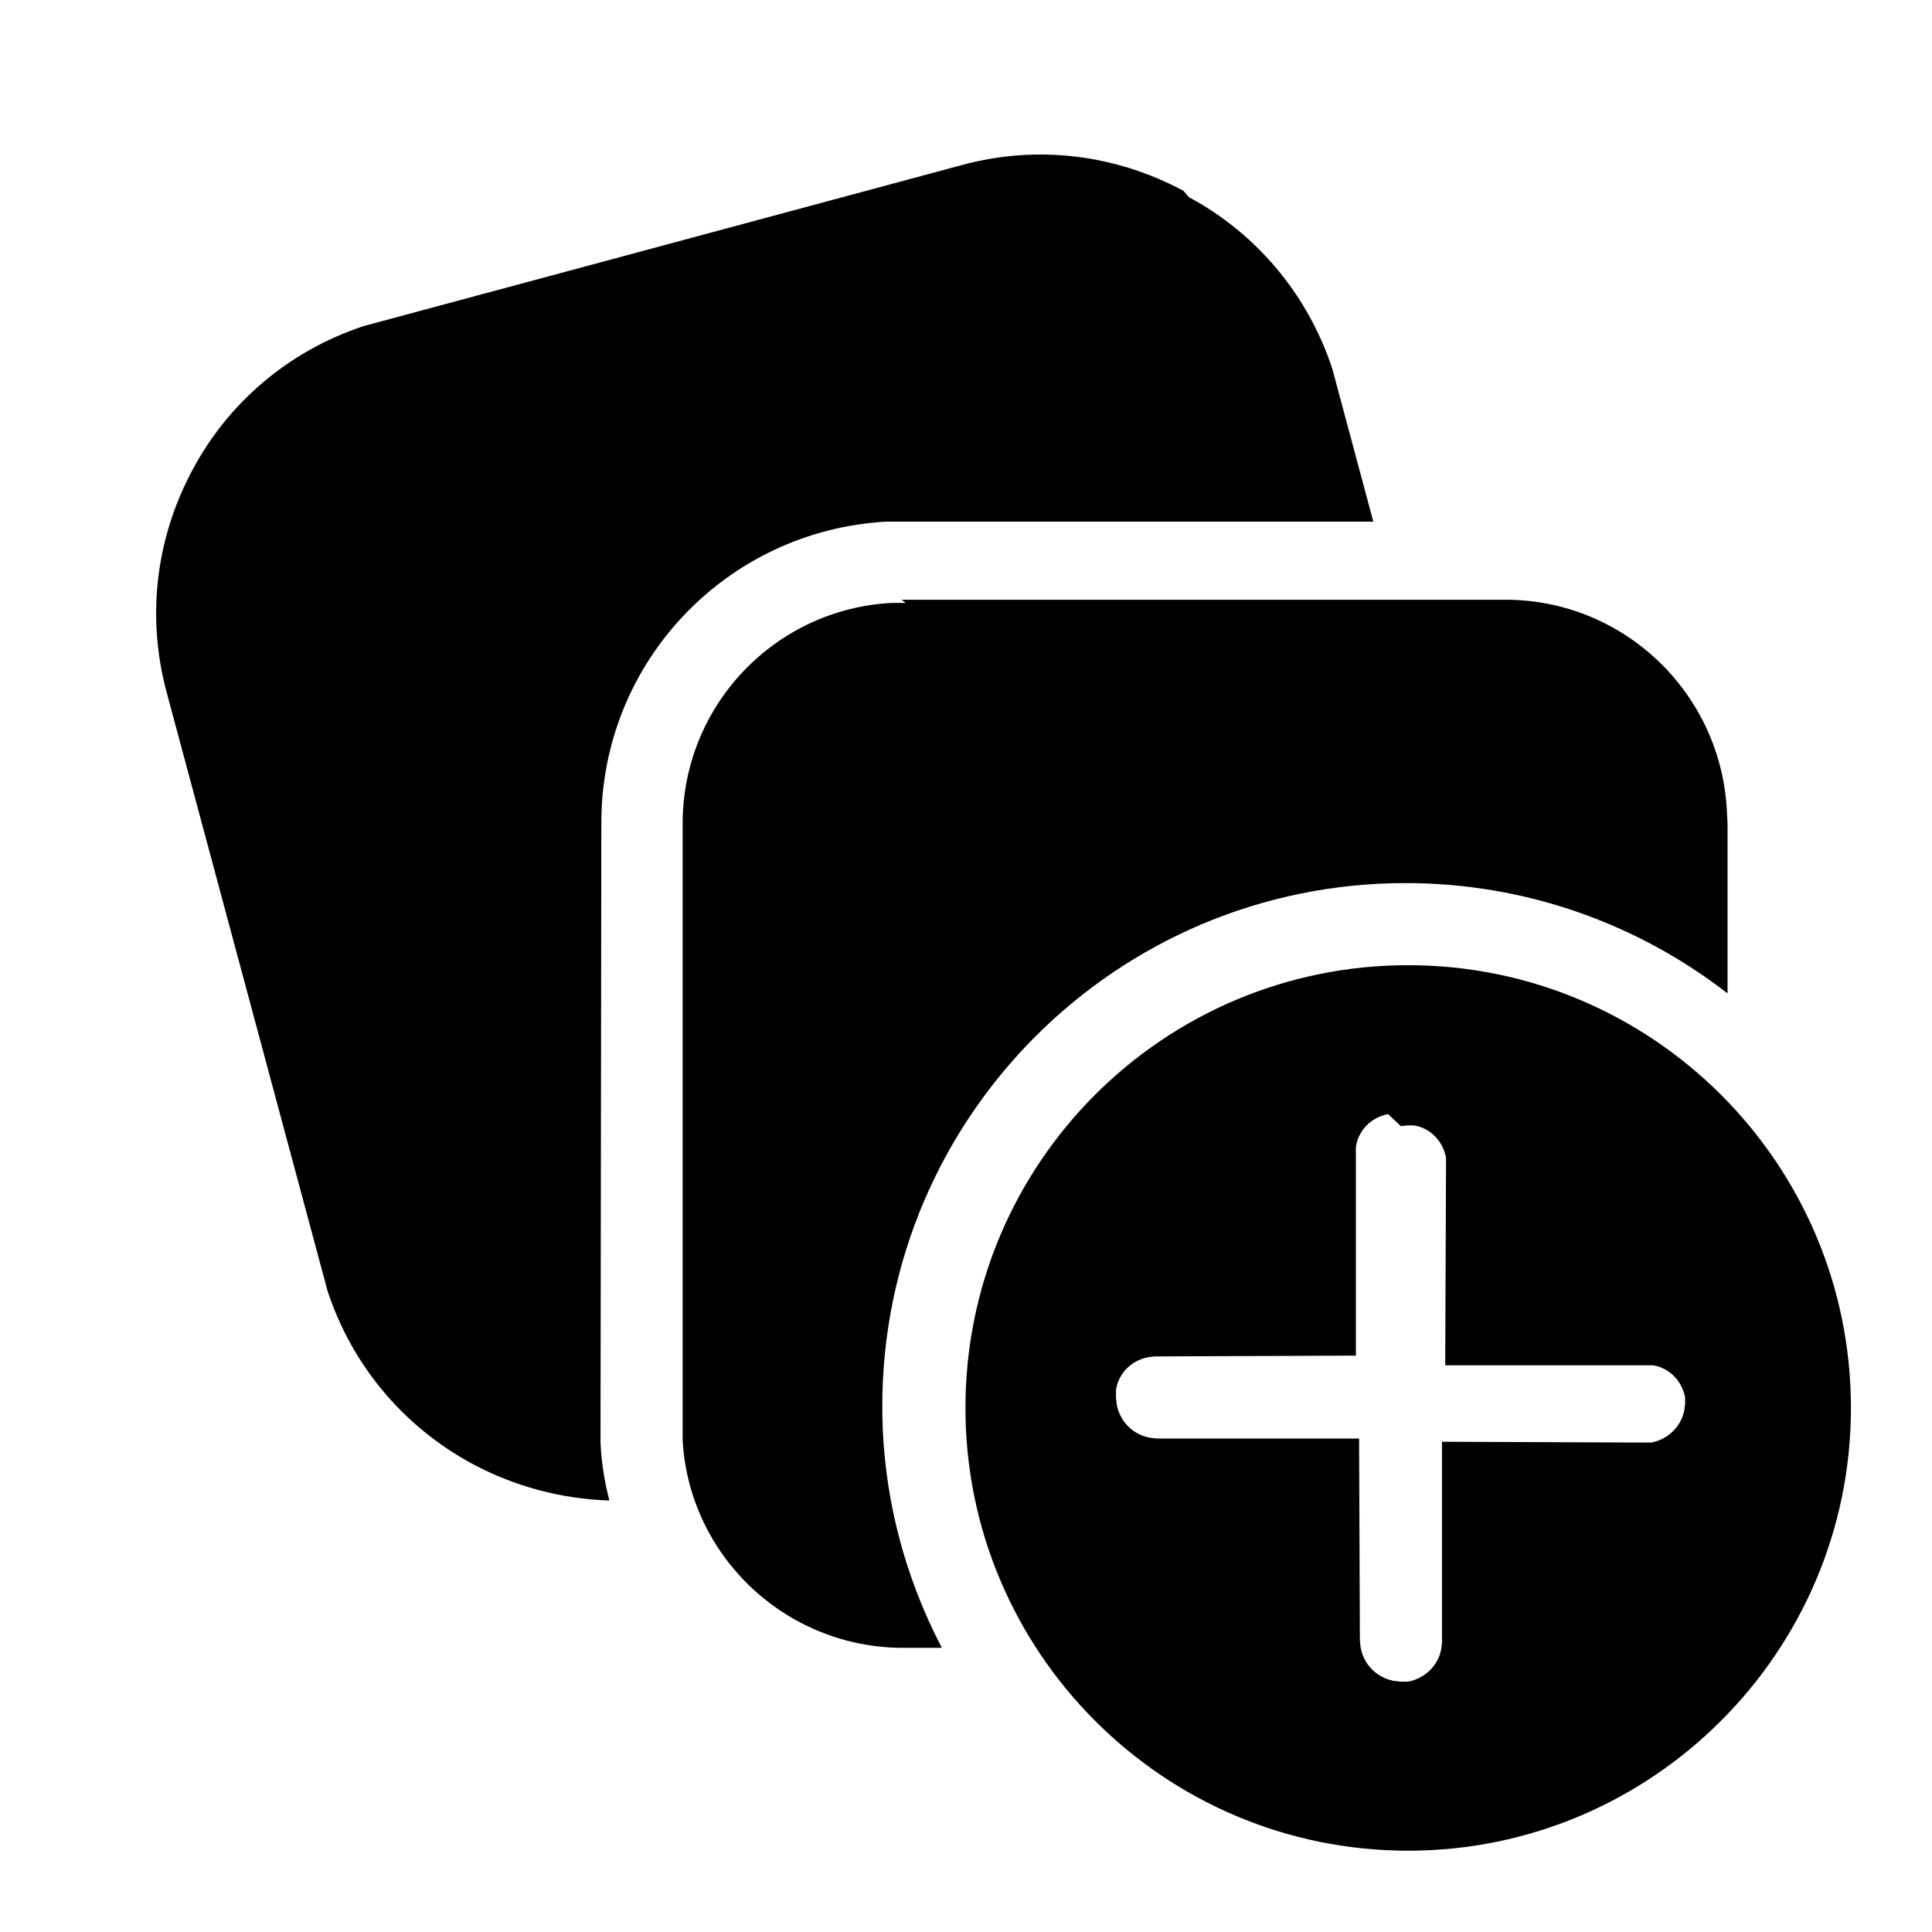 <svg viewBox="0 0 24 24" xmlns="http://www.w3.org/2000/svg"><path fill="currentColor" d="M14.77 2.45c.82.44 1.47 1.19 1.78 2.13l.51 1.9h-5.83l-.2 0 -.02 0c-1.98.11-3.54 1.74-3.54 3.74l-.01 7.5 0 .19 0 .01c.01.24.05.49.11.72 -.61-.02-1.19-.18-1.71-.46 -.83-.45-1.48-1.2-1.79-2.14l-2-7.44c-.26-.97-.12-1.94.32-2.76 .44-.83 1.19-1.48 2.13-1.79l7.43-2c.96-.26 1.93-.12 2.75.32Zm-3.52 5.04l-.18 0c-1.45.08-2.59 1.28-2.59 2.74v7.49l0 .17c.08 1.44 1.28 2.58 2.74 2.58h.48c-.47-.9-.74-1.92-.74-3 0-3.59 2.91-6.5 6.5-6.5 1.5 0 2.89.51 4 1.37v-2.12l-.01-.18c-.09-1.45-1.29-2.59-2.75-2.59H11.2Zm11.743 10c0-3.04-2.47-5.5-5.5-5.5 -3.04 0-5.5 2.46-5.5 5.5 0 3.03 2.46 5.5 5.5 5.5 3.03 0 5.5-2.47 5.5-5.5Zm-5.59-3.5l.08-.01 .08 0c.2.03.36.19.4.4l0 .08 -.01 2.5 2.5 0 .08 0c.2.03.36.19.4.4l0 .08 -.01.08c-.04.2-.2.36-.41.4l-.09 0 -2.51-.01 0 2.5 -.01.08c-.04.2-.2.36-.41.4l-.09 0 -.09-.01c-.21-.04-.37-.2-.41-.41l-.01-.09 -.01-2.51 -2.51 0 -.09-.01c-.21-.04-.37-.2-.41-.41l-.01-.09 0-.09c.03-.21.19-.37.4-.41l.08-.01 2.5-.01 0-2.5 0-.09c.03-.21.19-.37.4-.41Z"/></svg>